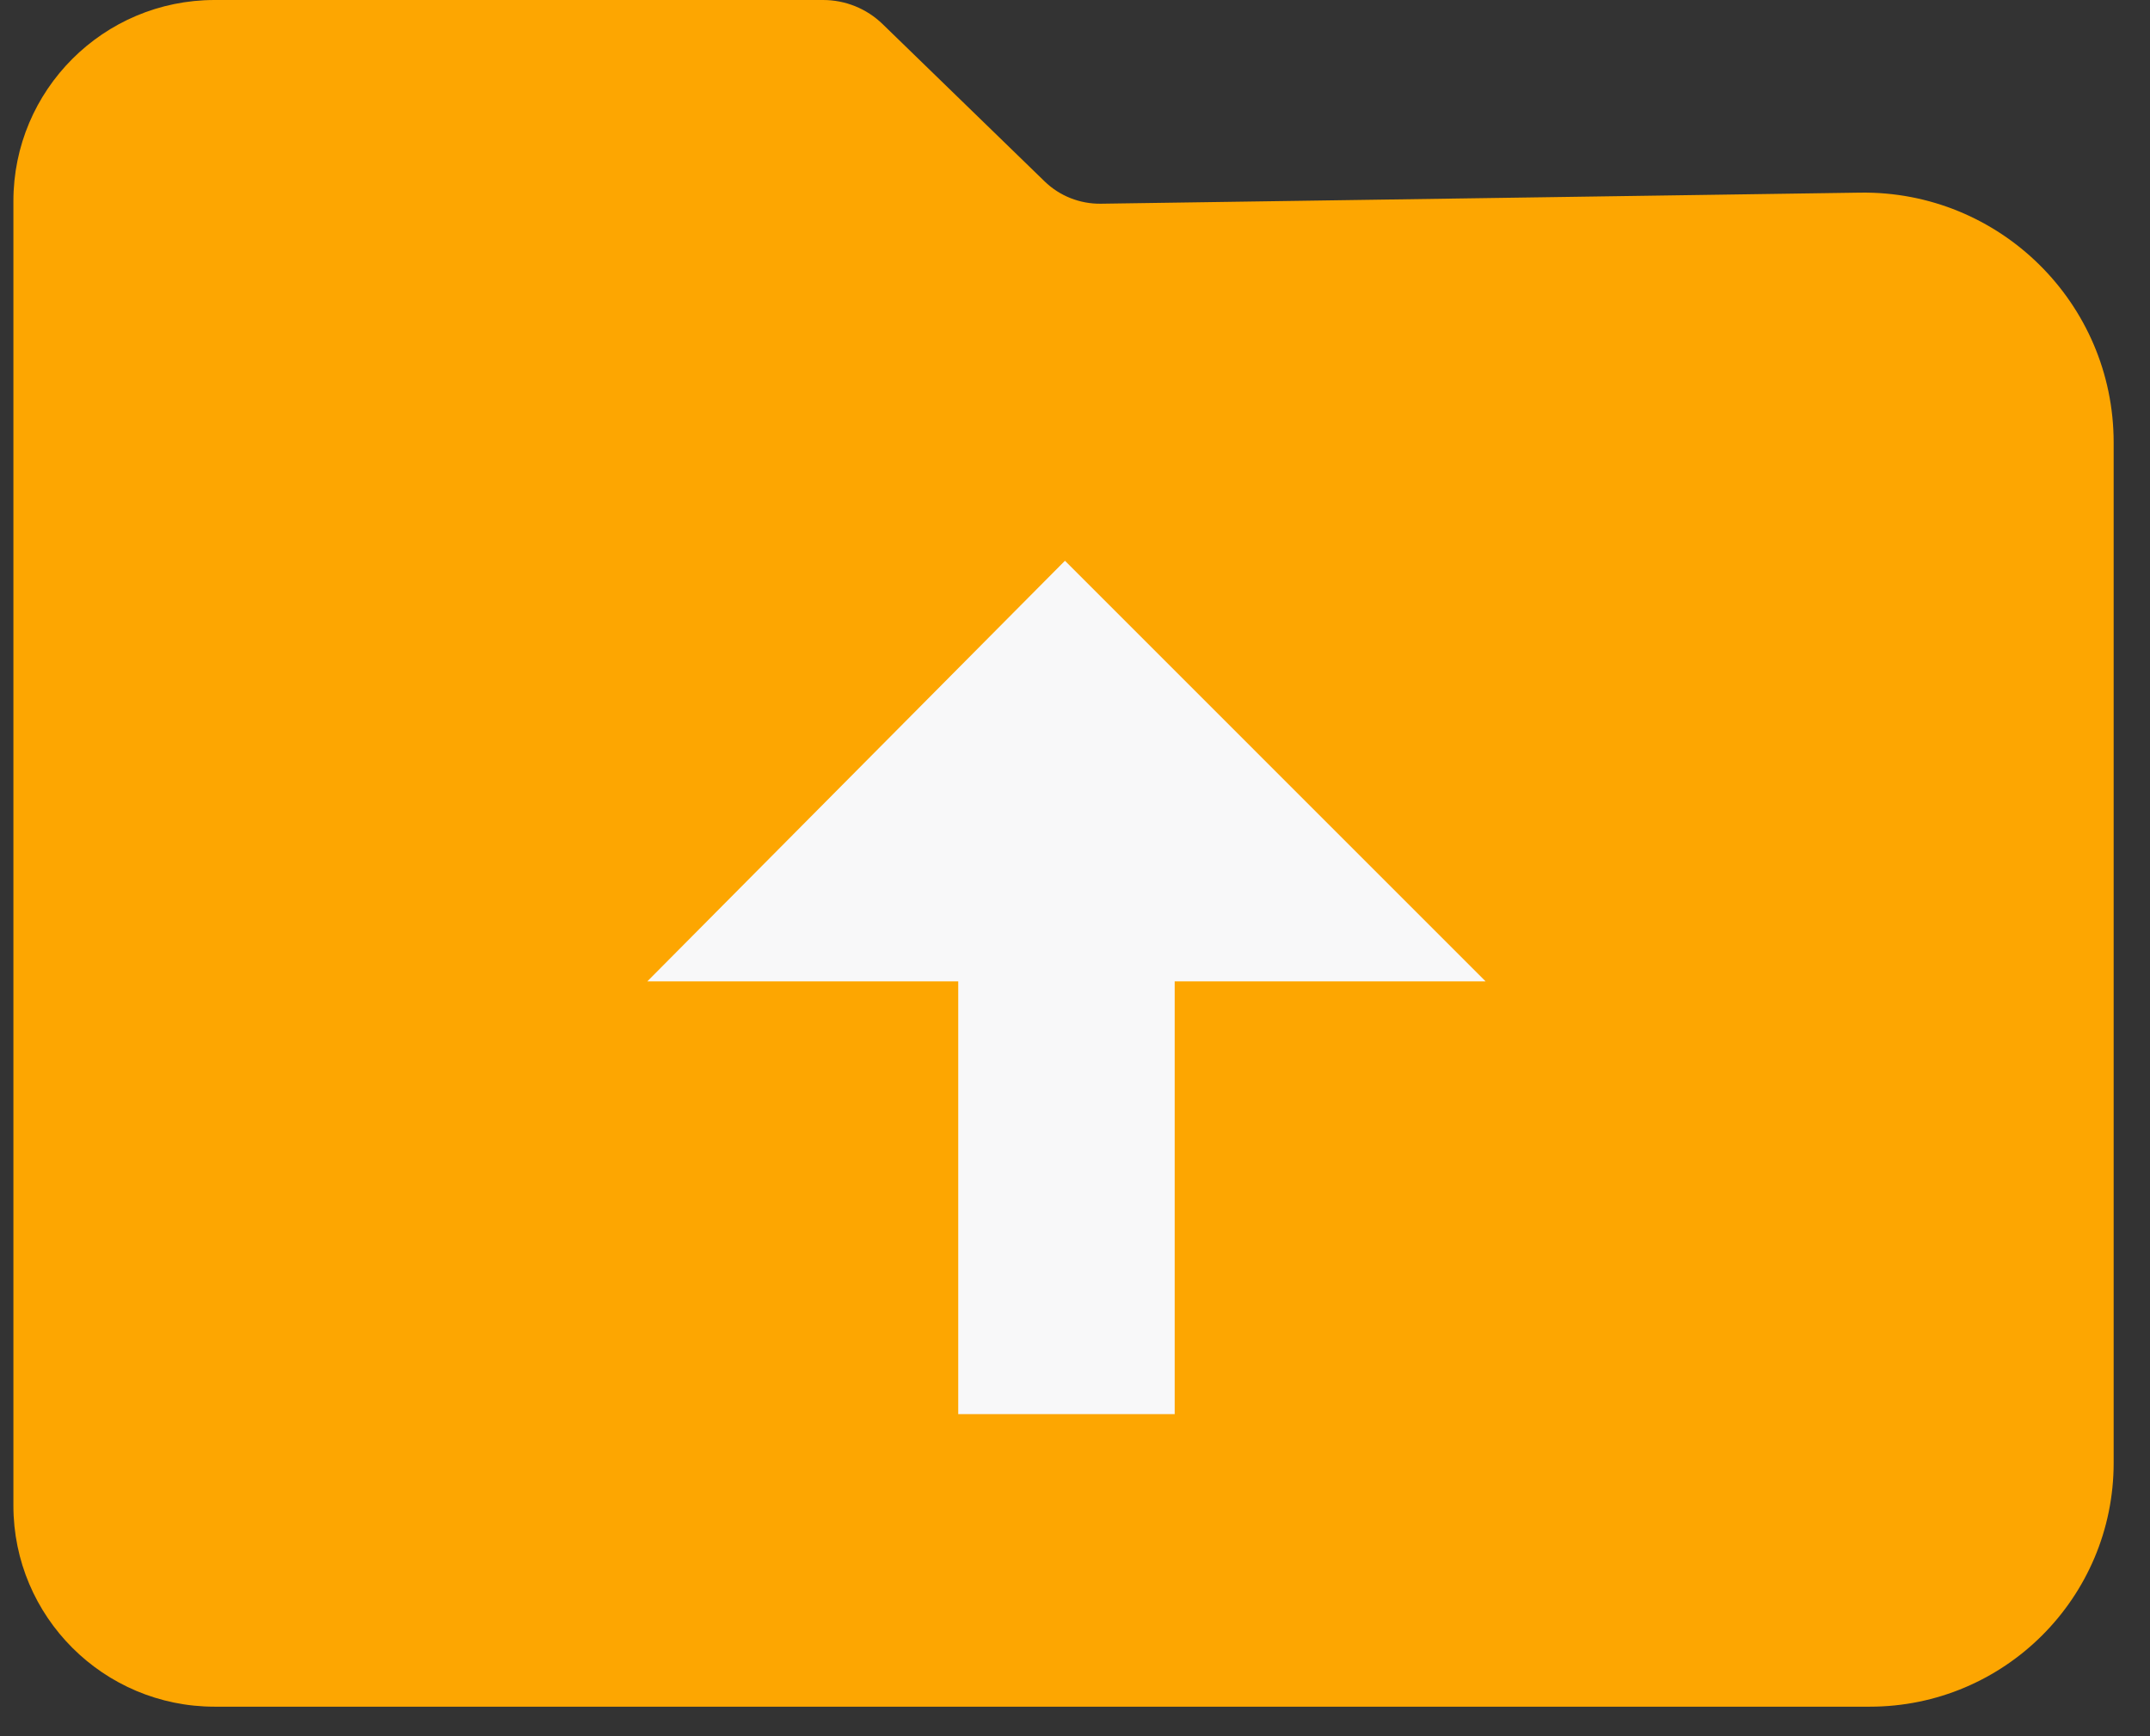 <svg width="52" height="42" viewBox="0 0 52 42" fill="none" xmlns="http://www.w3.org/2000/svg">
<rect x="0" y="0" width="52" height="42" fill="#333333" stroke="none"/>
<g id="Group 108">
<path id="Vector 55" d="M0.324 36.421V4.866C0.324 2.179 2.503 0 5.19 0H19.909C20.446 0 20.962 0.209 21.347 0.583L25.264 4.387C25.628 4.741 26.119 4.935 26.627 4.928L44.988 4.66C48.361 4.611 51.121 7.332 51.121 10.705V35.388C51.121 38.646 48.481 41.286 45.223 41.286H5.19C2.503 41.286 0.324 39.108 0.324 36.421Z" fill="#FDA601"></path>
<path id="Vector 56" d="M25.757 13.565L15.656 23.74H23.176V34.209H28.411V23.74H35.931L25.757 13.565Z" fill="#F8F8F9"></path>
</g>
</svg>
